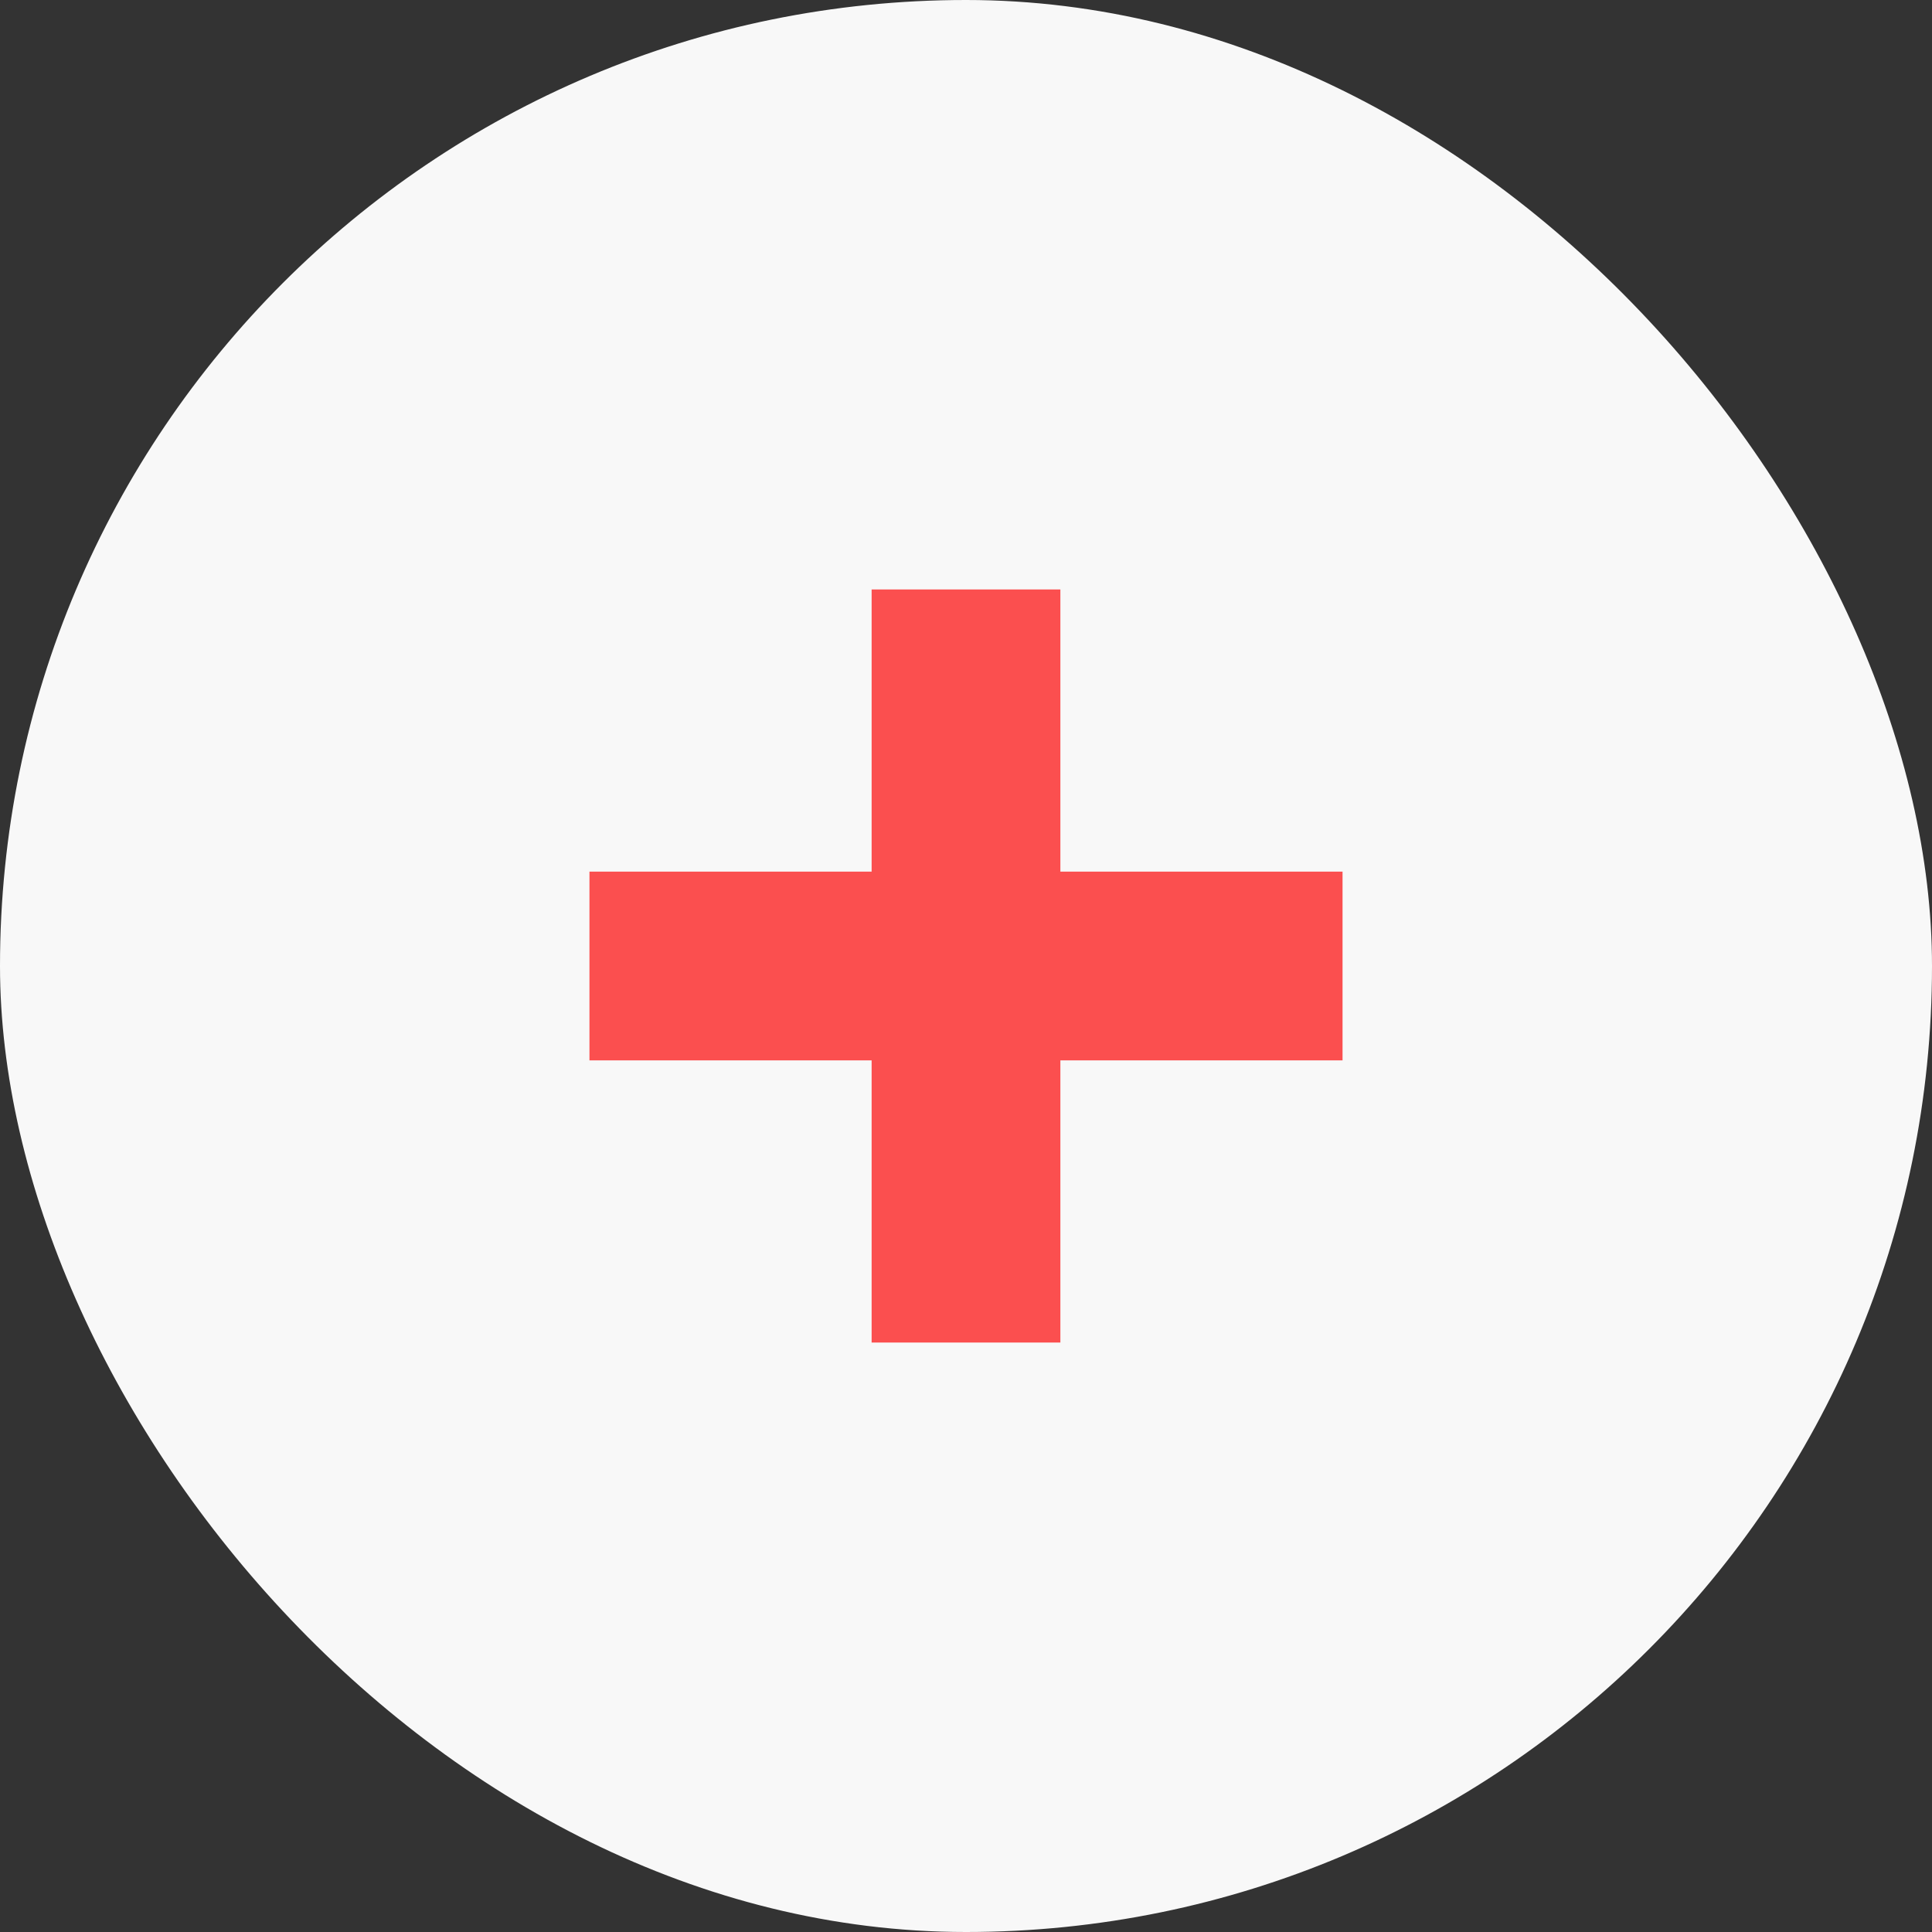 <svg width="20" height="20" viewBox="0 0 20 20" fill="none" xmlns="http://www.w3.org/2000/svg">
<rect x="0" y="0" width="20" height="20" fill="#333333" stroke="none"/>
<rect width="20" height="20" rx="10" fill="#F8F8F8"/>
<path d="M9.023 13.898V10.977H6.102V9.023H9.023V6.102H10.977V9.023H13.898V10.977H10.977V13.898H9.023Z" fill="#FB4F4F"/>
</svg>
